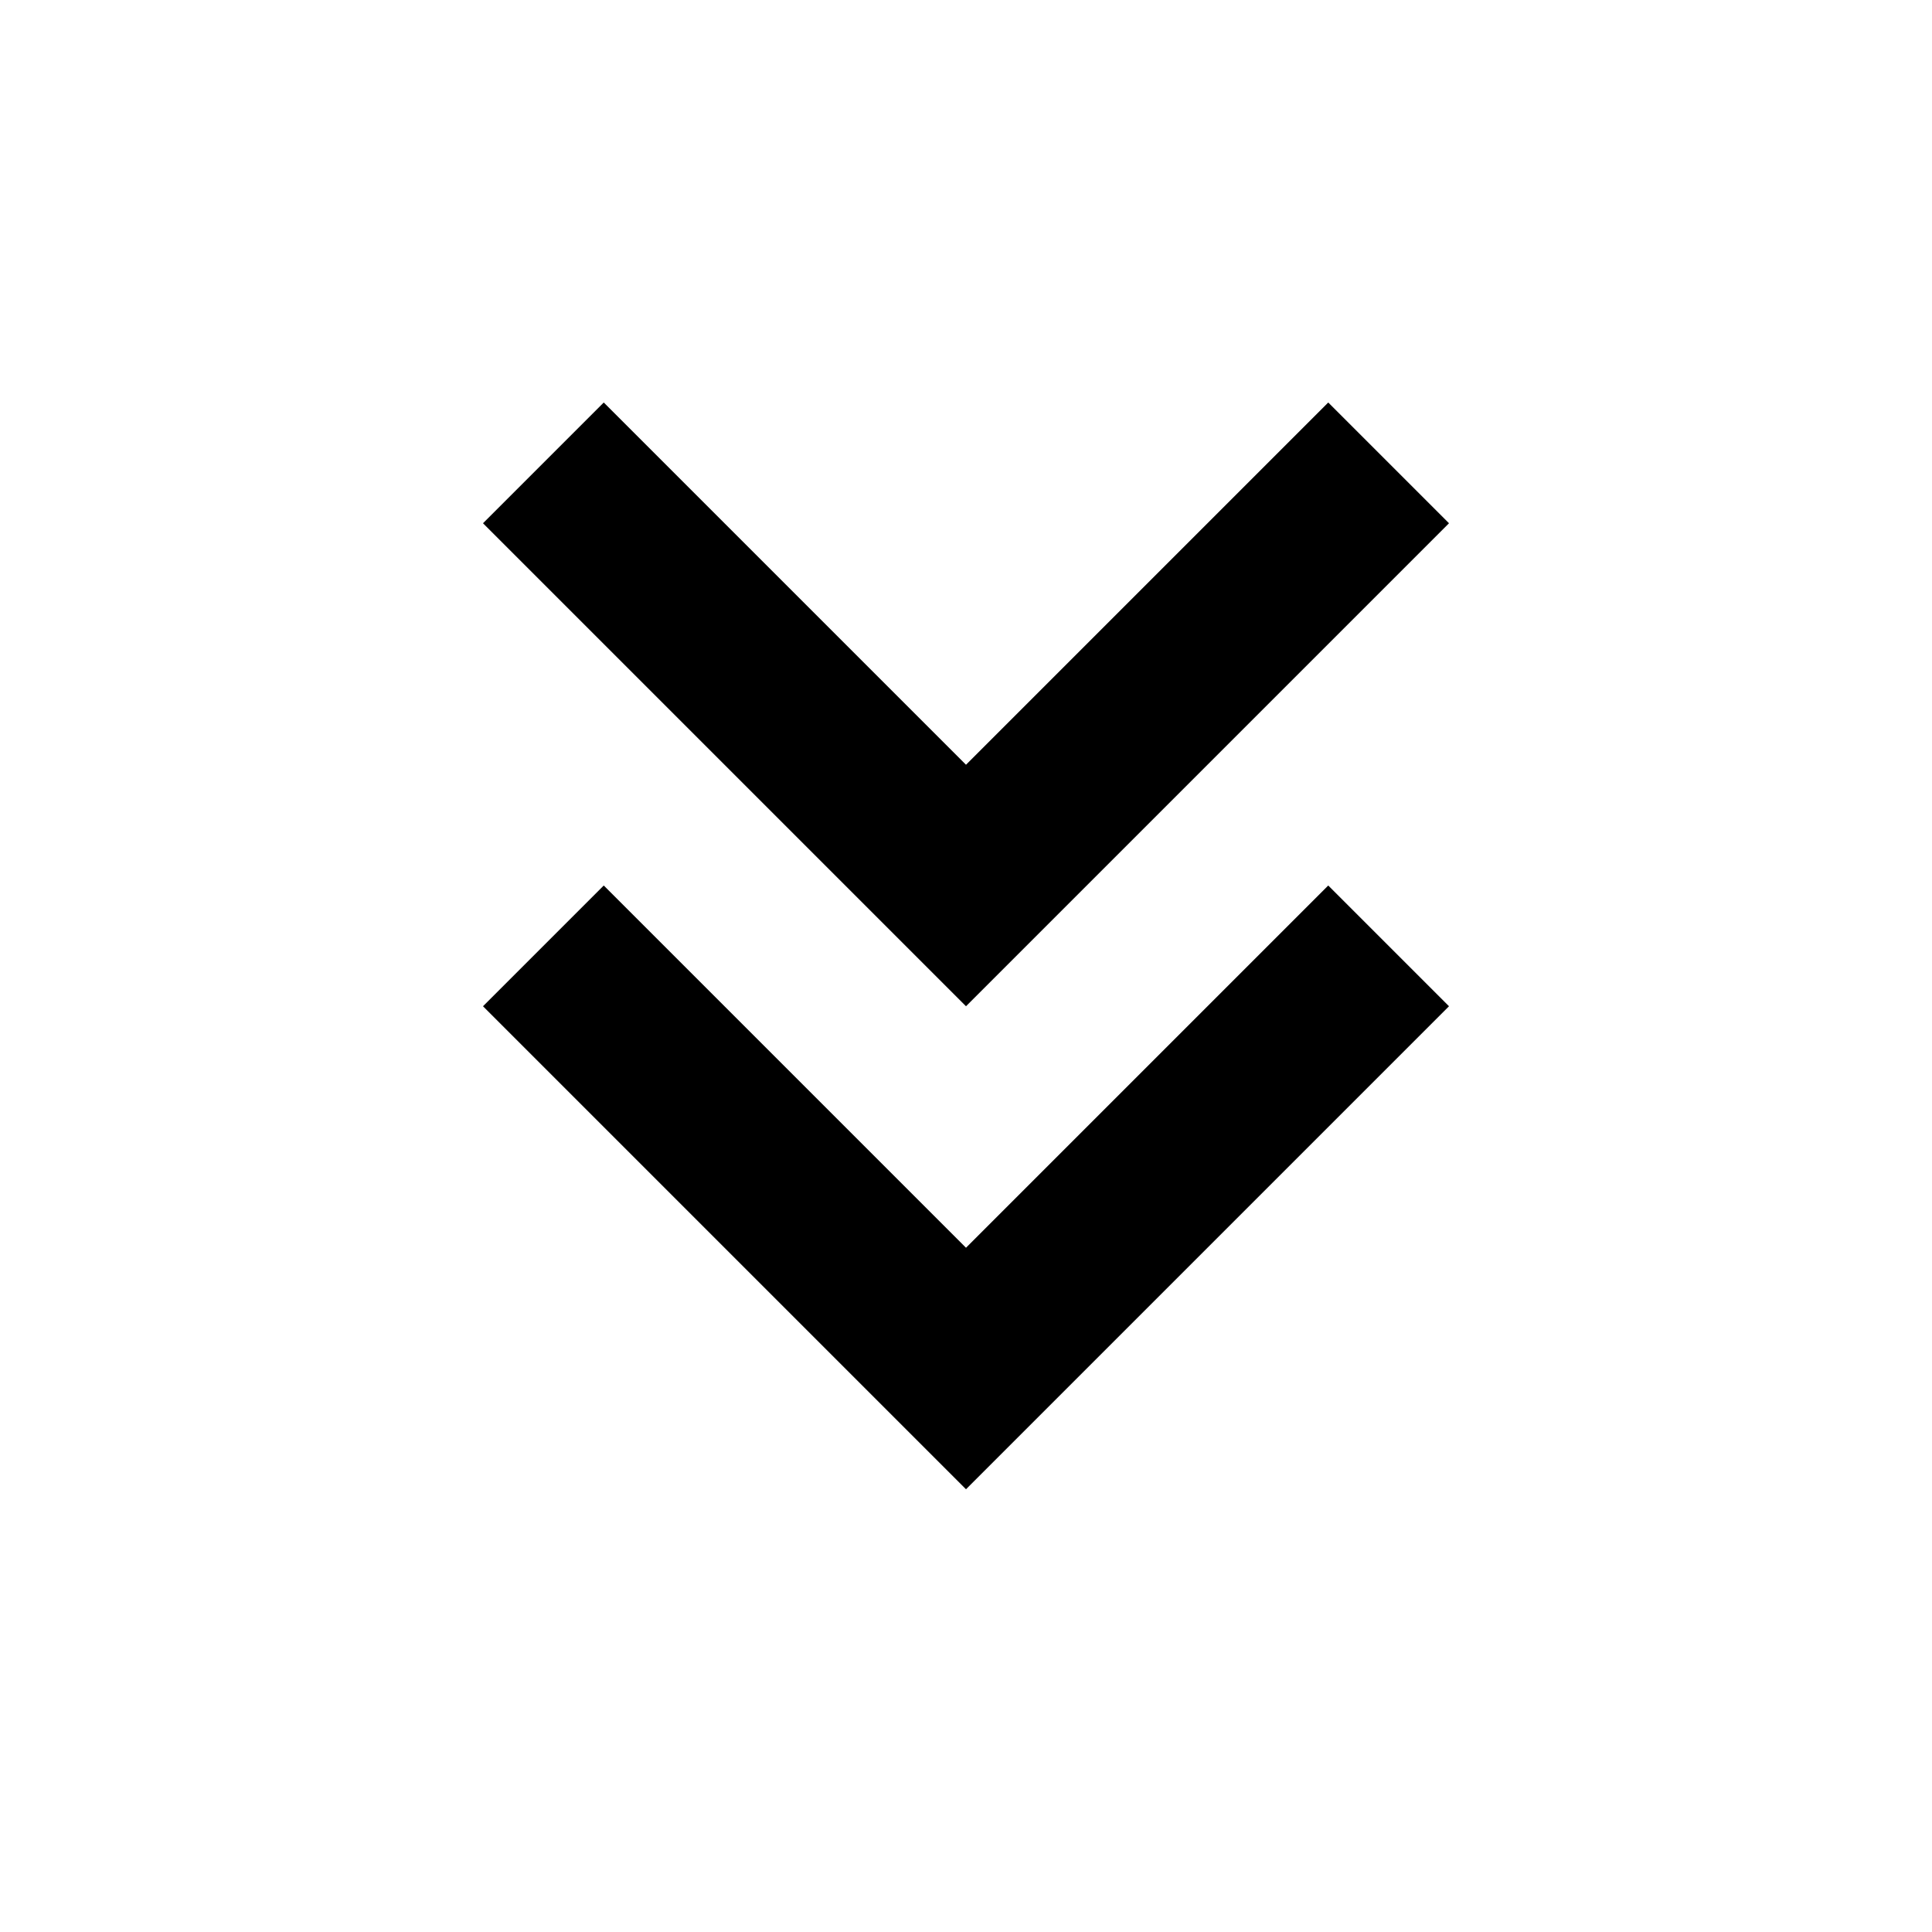 <svg width="24" height="24" viewBox="0 0 24 24" fill="none" xmlns="http://www.w3.org/2000/svg">
<path d="M12 12.5L18 6.5L16.5 5L12 9.5L7.5 5L6 6.5L12 12.5Z" fill="black"/>
<path d="M18 12.5L12 18.5L6 12.5L7.5 11L12 15.5L16.5 11L18 12.5Z" fill="black"/>
</svg>
